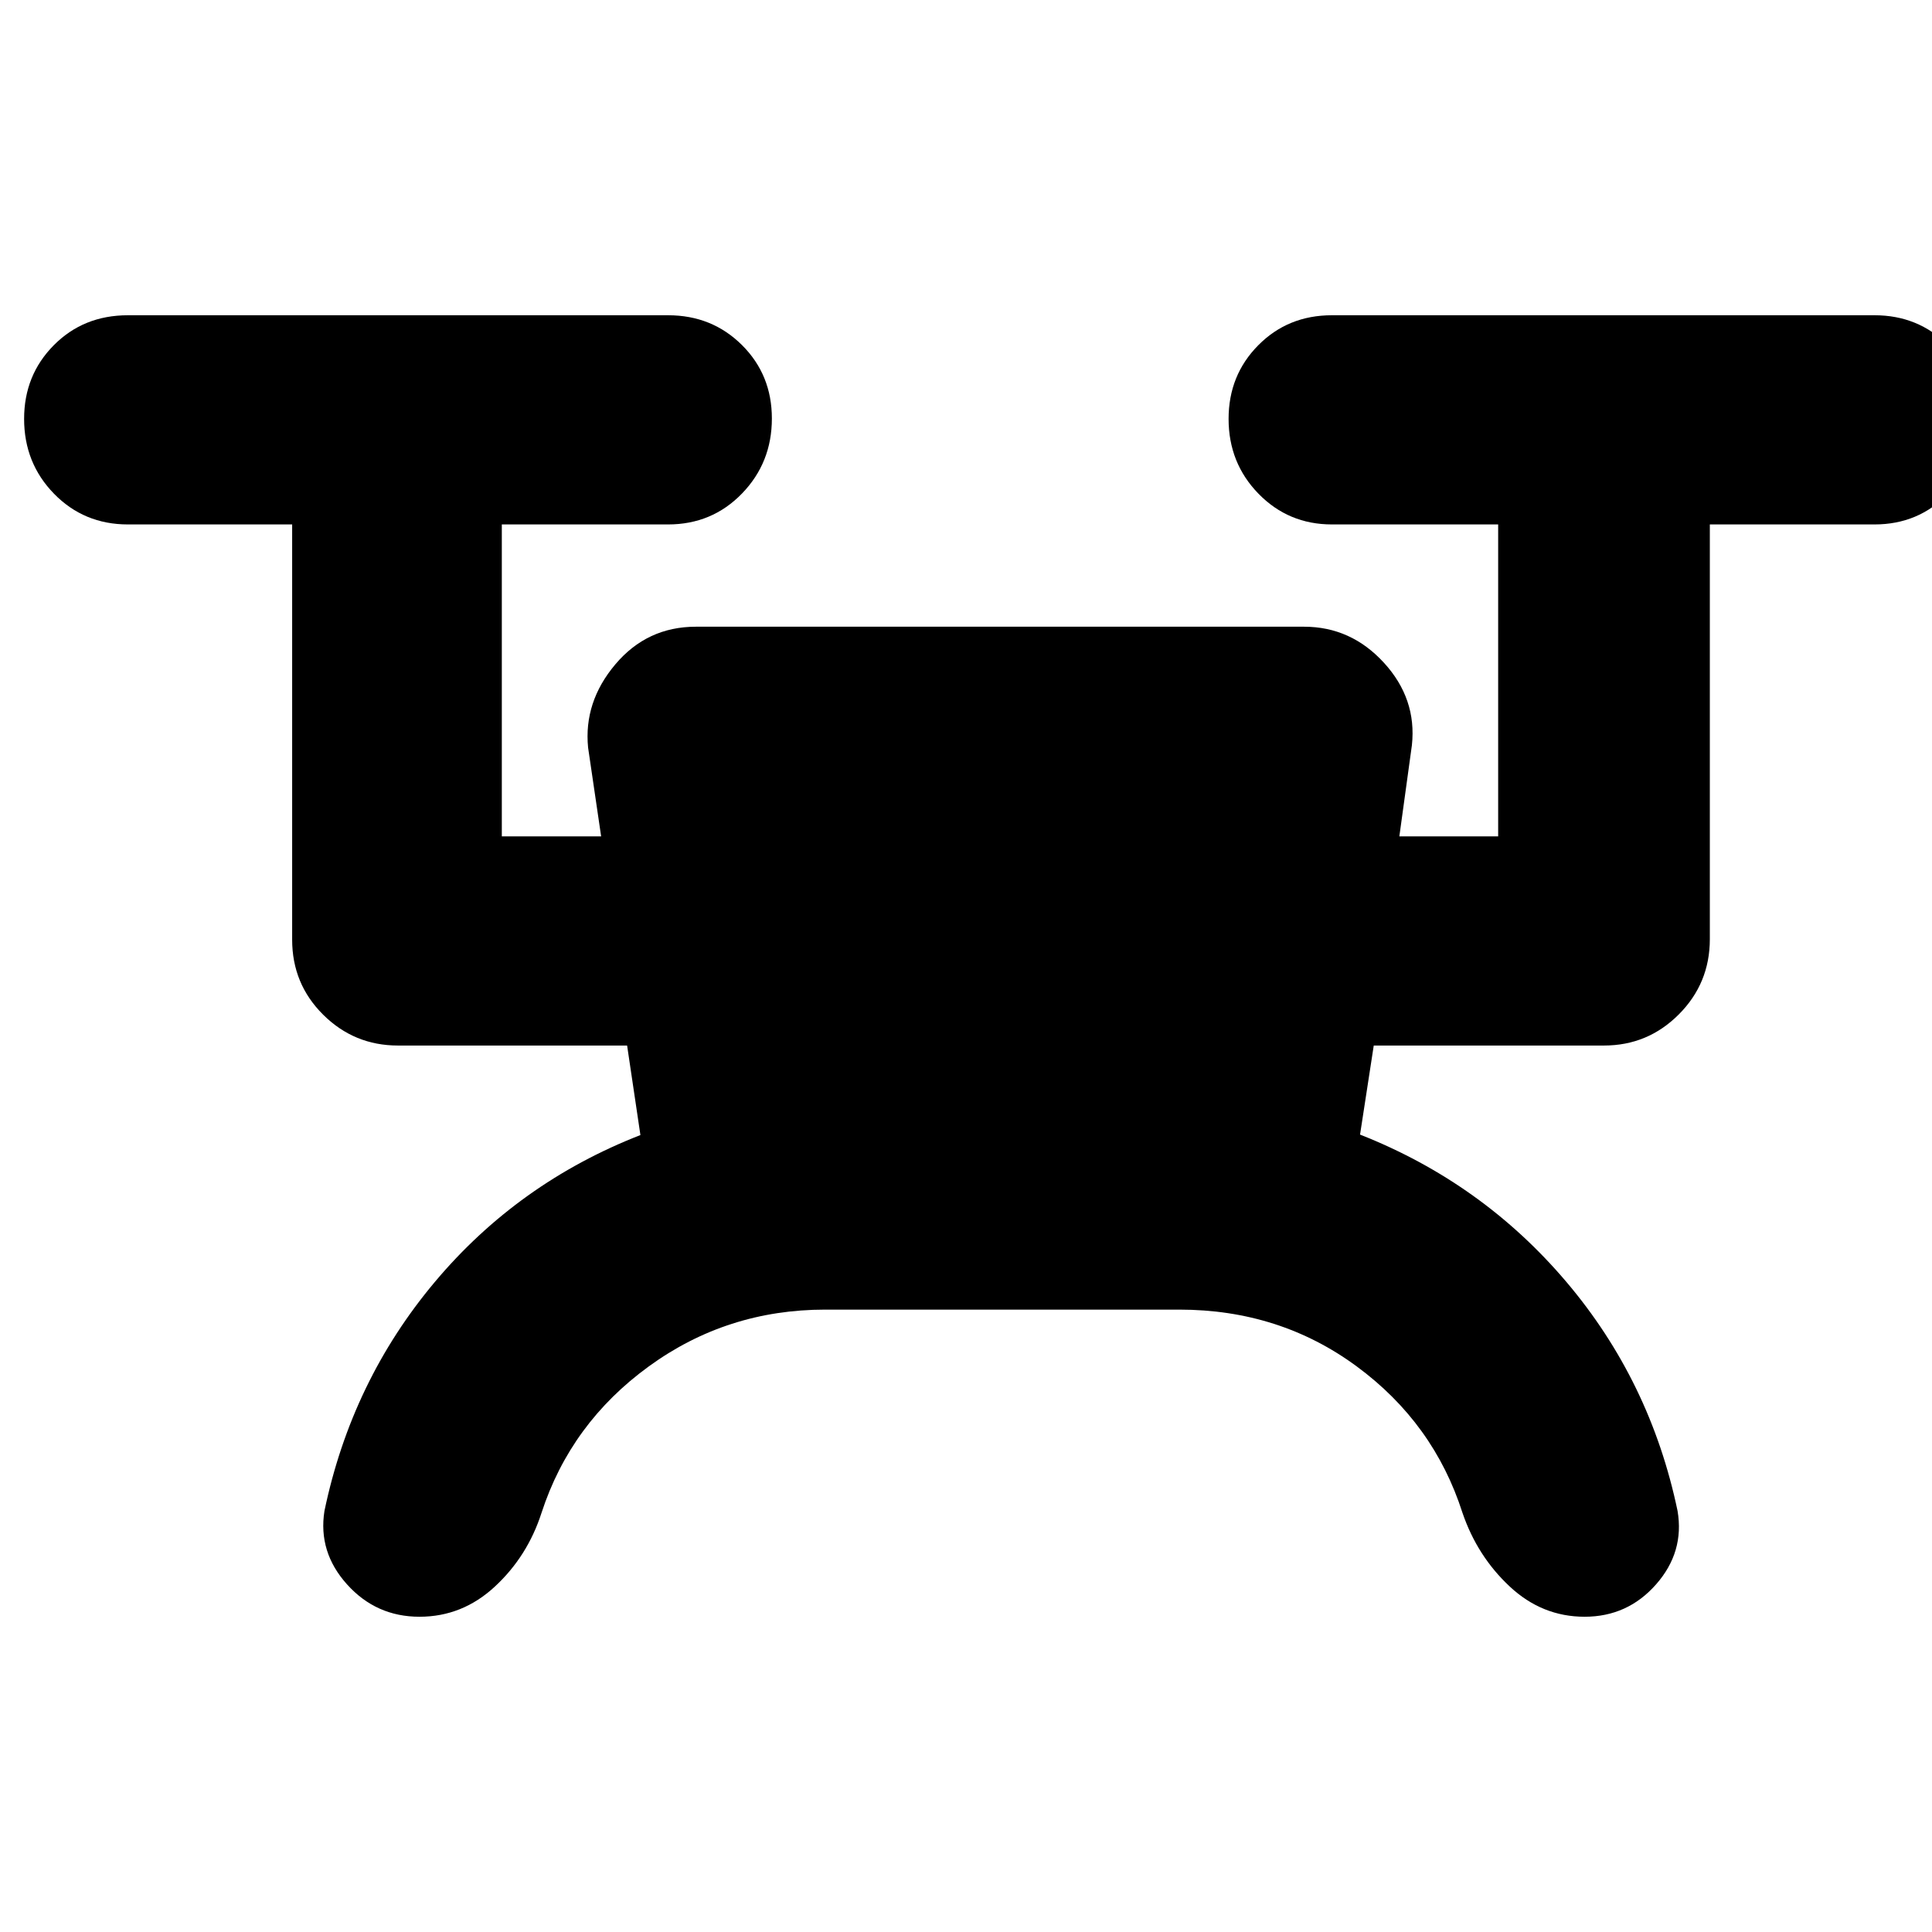 <svg xmlns="http://www.w3.org/2000/svg" height="20" viewBox="0 -960 960 960" width="20"><path d="M410.04-309.26q-48.84 0-87.65 28.21-38.8 28.2-53.31 72.77-6.95 21.58-23.14 36.6-16.18 15.03-37.49 15.03-21.55 0-36.01-16.08-14.46-16.07-11.22-36.51 13.48-64.52 54.86-113.78 41.38-49.26 102.14-72.98l-6.61-44.48H197.76q-21.73 0-37.16-15.3-15.43-15.31-15.43-37.29v-206.34h-81.6q-21.84 0-36.72-15.25-14.87-15.24-14.87-37.2 0-21.72 14.75-36.6 14.76-14.89 36.84-14.89h268.39q21.83 0 36.71 14.8 14.87 14.79 14.87 36.51 0 21.95-14.87 37.29-14.88 15.34-36.71 15.34h-82.61v155h49.35l-6.48-44.11q-2.24-22.68 13.54-41.37 15.78-18.7 40.04-18.7h302.18q23.29 0 39.68 17.9 16.38 17.89 13.91 40.93l-6.24 45.35h49.1v-155h-82.6q-21.6 0-36.48-15.25-14.87-15.24-14.87-37.2 0-21.72 14.76-36.6 14.75-14.89 36.59-14.89h269.63q21.59 0 36.47 14.8 14.87 14.79 14.87 36.51 0 21.95-14.75 37.29-14.76 15.34-36.59 15.34h-81.85v206.07q0 21.95-15.43 37.41-15.42 15.45-37.16 15.45H682.61l-6.81 44.25q60.77 23.95 102.53 73.21 41.76 49.26 55.24 113.78 3.47 20.44-10.68 36.51-14.15 16.08-35.51 16.08-21.12 0-37.21-15.03-16.1-15.02-23.47-36.6-14.27-44.57-52.56-72.77-38.29-28.21-88.16-28.21H410.04Z"/></svg>
